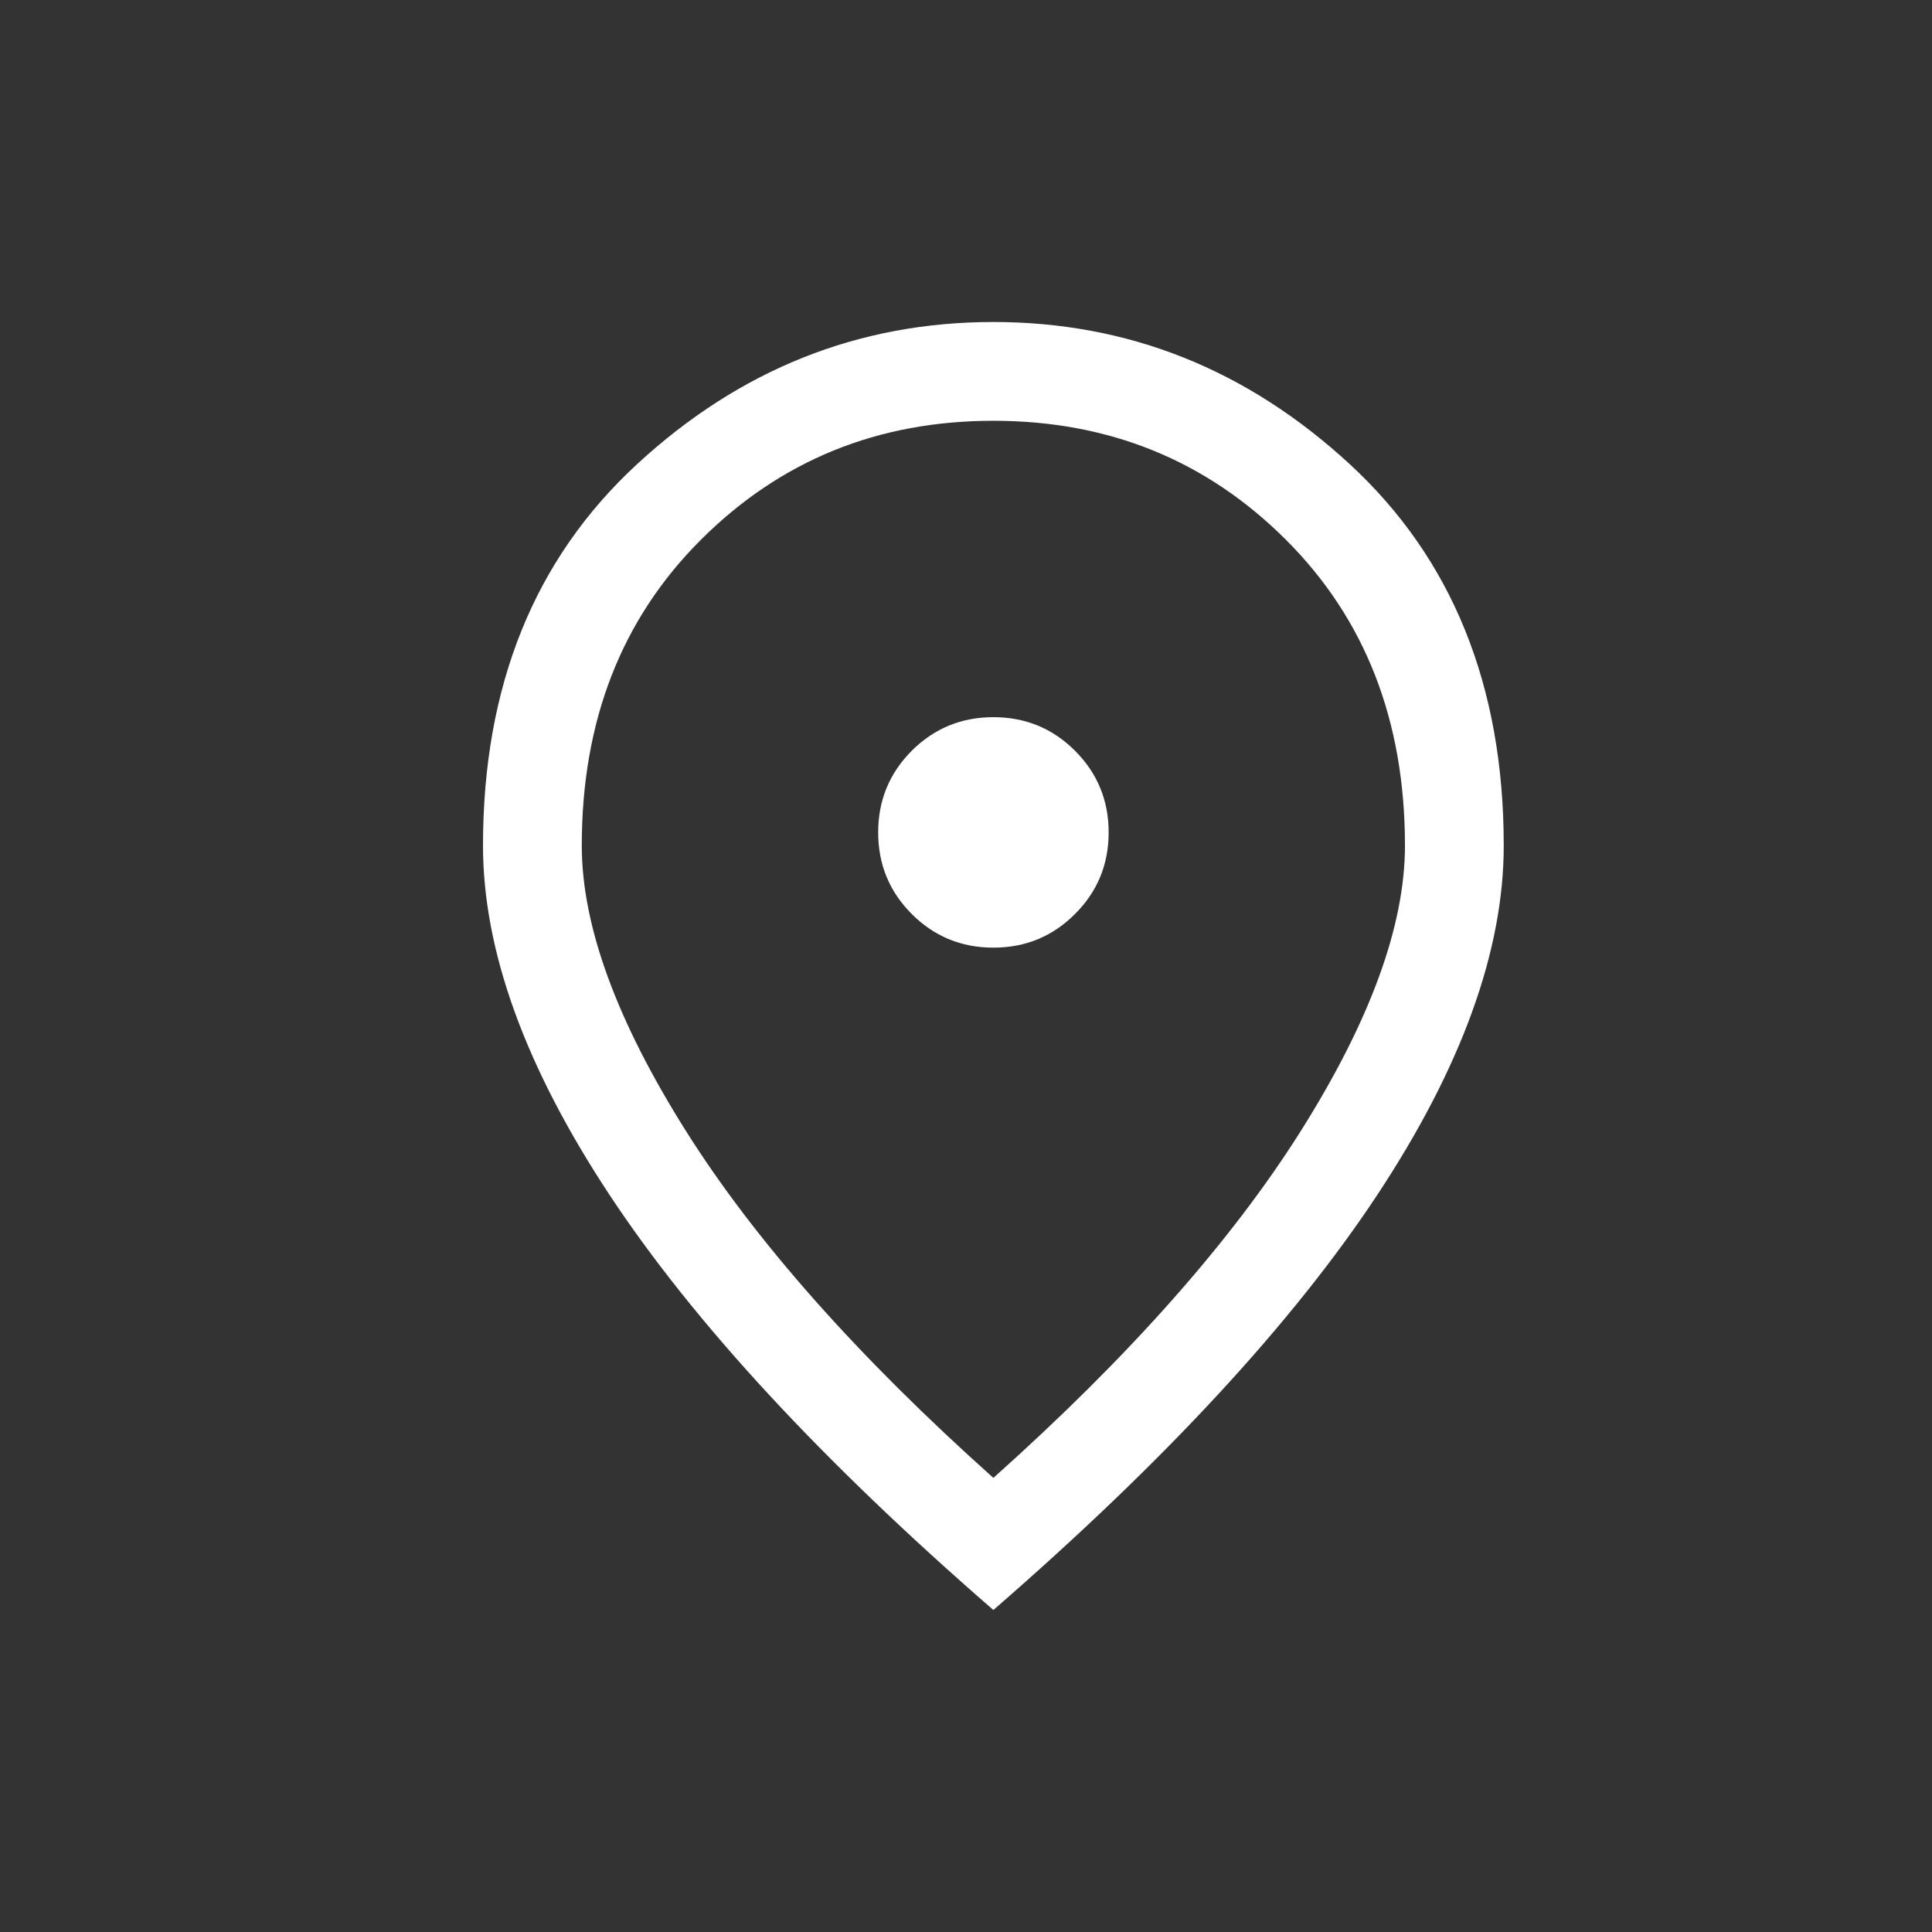 <svg width="24" height="24" viewBox="0 0 24 24" fill="none" xmlns="http://www.w3.org/2000/svg">
<rect x="0" y="0" width="24" height="24" fill="#333333" stroke="none"/>
<mask id="mask0_1397_3545" style="mask-type:alpha" maskUnits="userSpaceOnUse" x="0" y="0" width="24" height="24">
<rect width="24" height="24" fill="#D9D9D9"/>
</mask>
<g mask="url(#mask0_1397_3545)">
<path d="M12.34 11.772C12.738 11.772 13.076 11.633 13.354 11.354C13.633 11.076 13.772 10.738 13.772 10.34C13.772 9.943 13.633 9.605 13.354 9.326C13.076 9.048 12.738 8.909 12.34 8.909C11.943 8.909 11.605 9.048 11.326 9.326C11.048 9.605 10.909 9.943 10.909 10.34C10.909 10.738 11.048 11.076 11.326 11.354C11.605 11.633 11.943 11.772 12.34 11.772ZM12.34 18.359C14.025 16.853 15.298 15.416 16.16 14.048C17.022 12.679 17.453 11.498 17.453 10.504C17.453 8.955 16.96 7.688 15.973 6.704C14.986 5.719 13.775 5.227 12.34 5.227C10.905 5.227 9.695 5.719 8.708 6.704C7.721 7.688 7.227 8.955 7.227 10.504C7.227 11.498 7.658 12.679 8.52 14.048C9.382 15.416 10.656 16.853 12.34 18.359ZM12.34 20C10.208 18.148 8.618 16.428 7.571 14.842C6.524 13.256 6 11.81 6 10.504C6 8.522 6.638 6.942 7.915 5.765C9.191 4.588 10.666 4 12.34 4C14.014 4 15.489 4.588 16.766 5.765C18.042 6.942 18.68 8.522 18.68 10.504C18.68 11.81 18.157 13.256 17.11 14.842C16.062 16.428 14.473 18.148 12.34 20Z" fill="white"/>
</g>
</svg>
